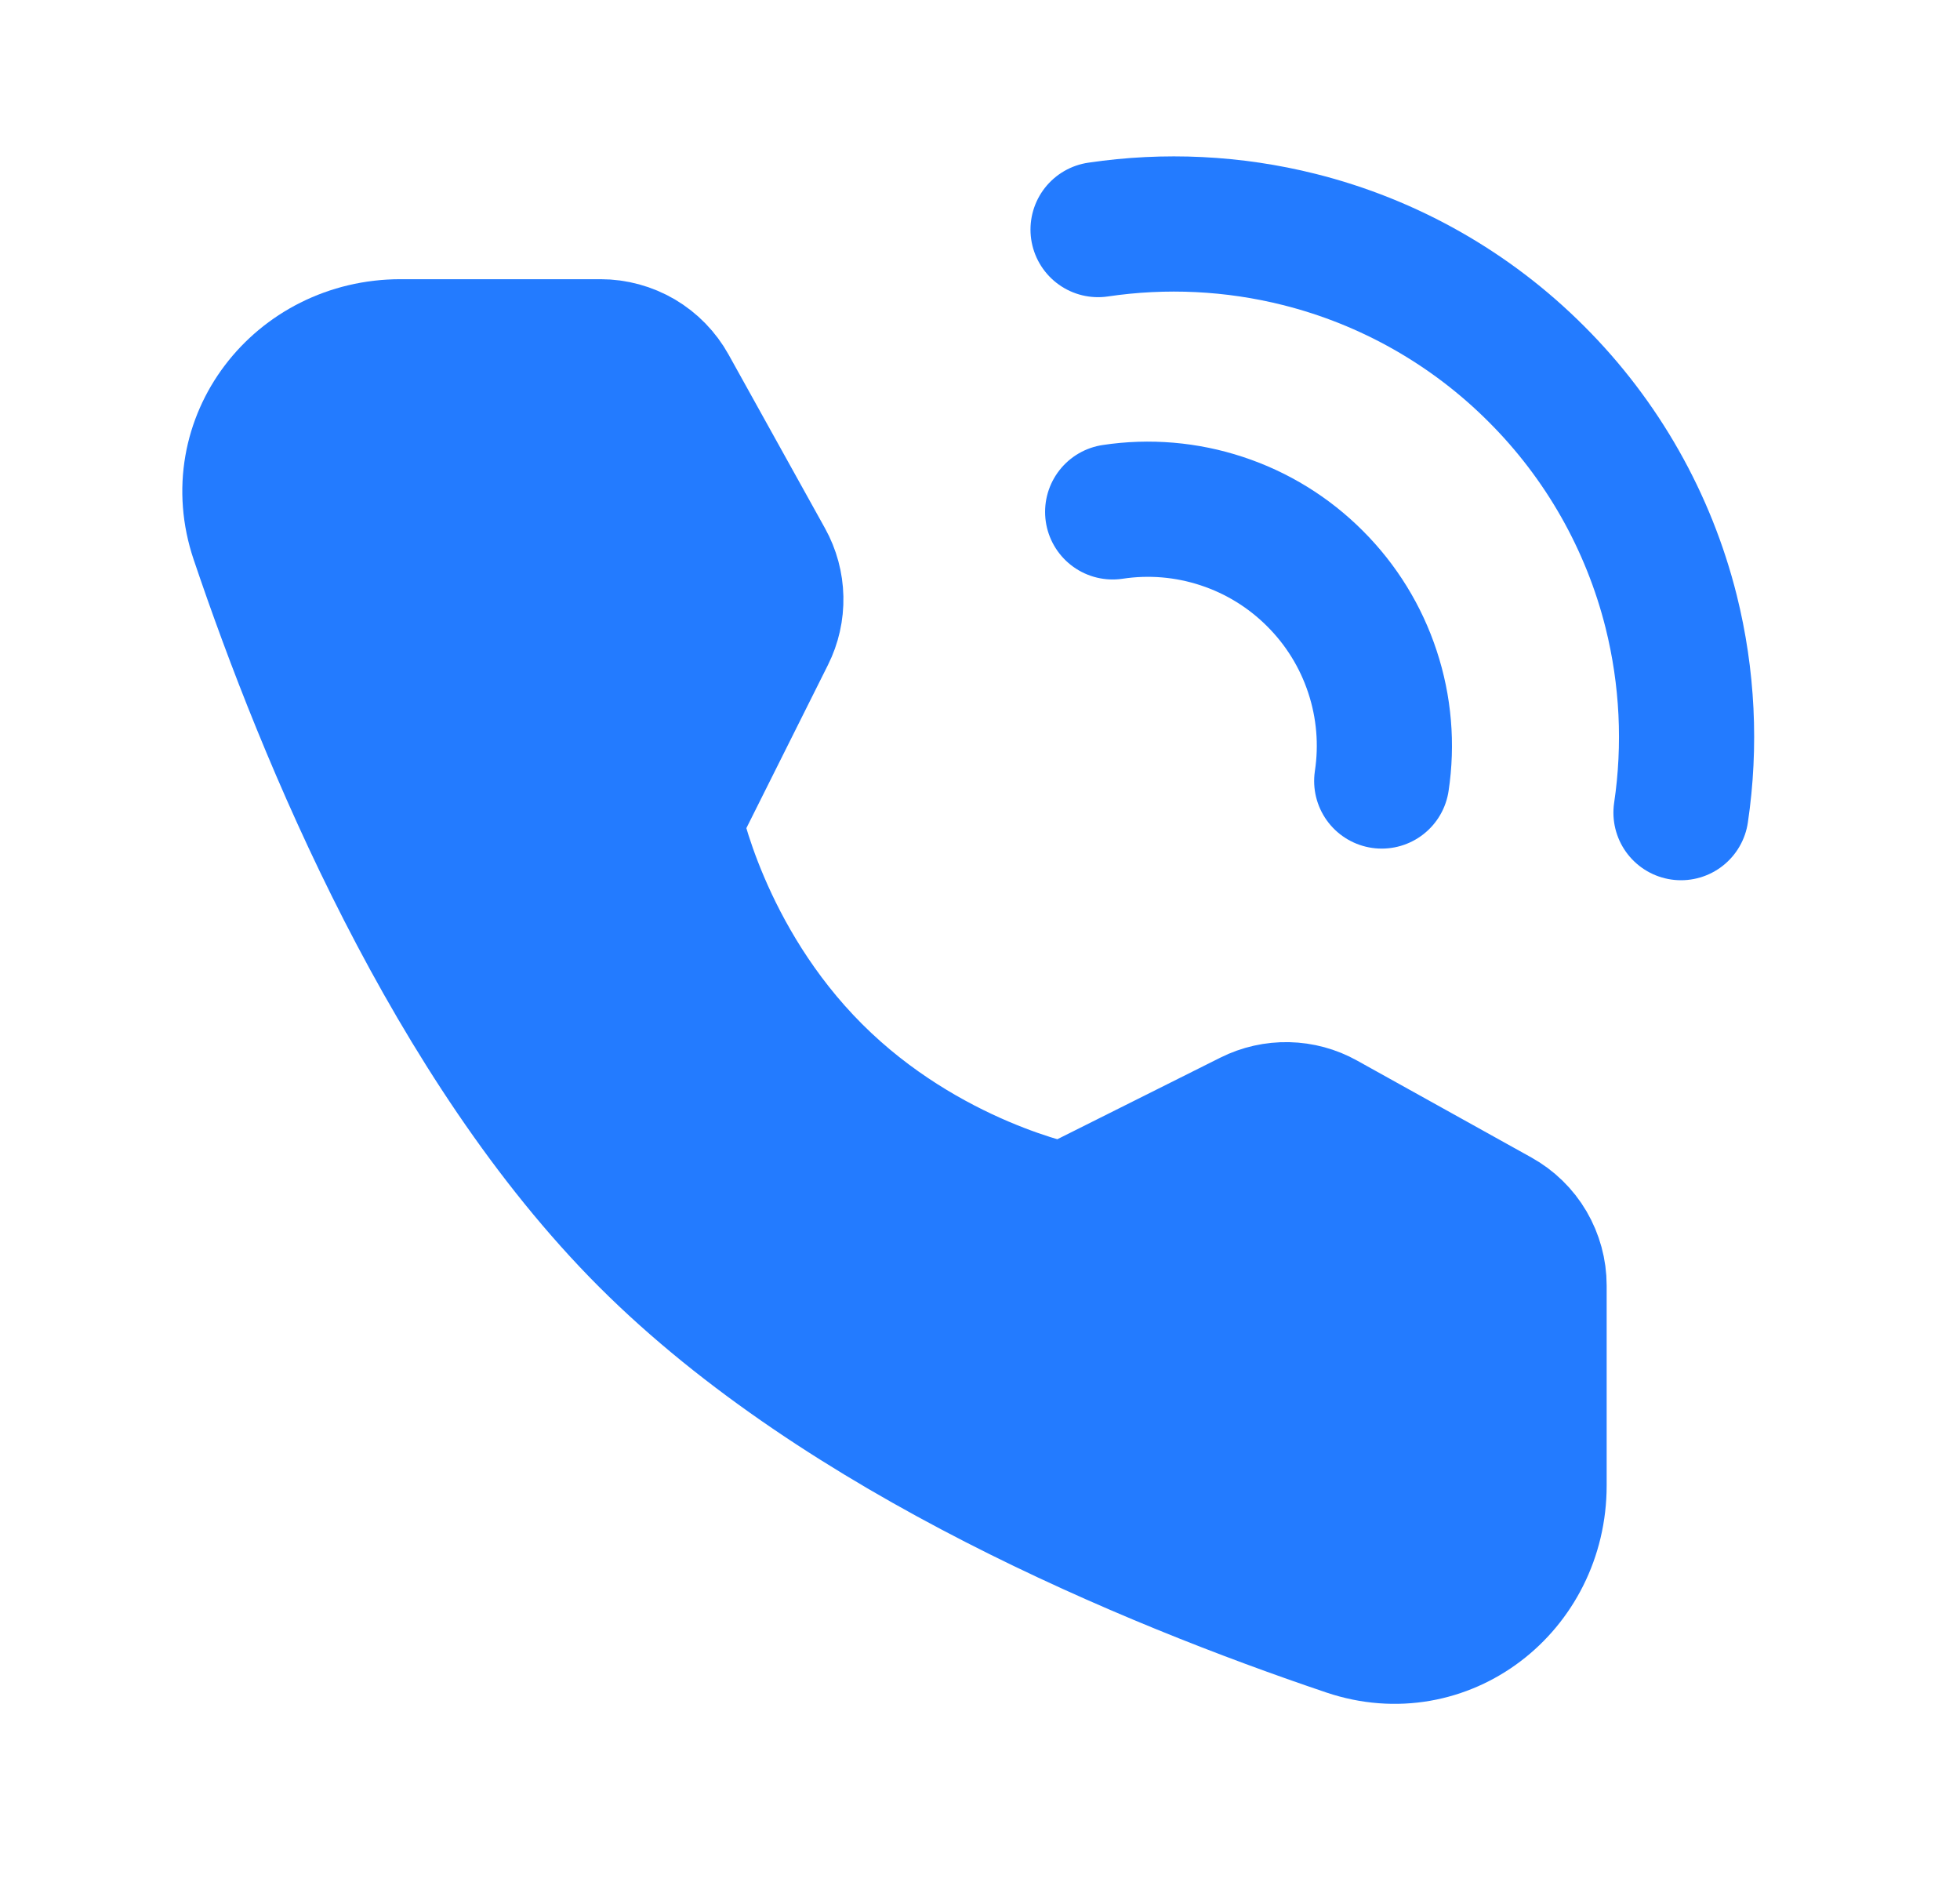 <svg width="29" height="28" viewBox="0 0 29 28" fill="none" xmlns="http://www.w3.org/2000/svg">
<path d="M24.872 12.021C25.019 11.029 24.969 10.018 24.726 9.045C24.393 7.716 23.704 6.502 22.734 5.534C21.766 4.564 20.553 3.875 19.223 3.542C18.25 3.298 17.239 3.249 16.247 3.396M20.444 11.553C20.526 11.011 20.479 10.458 20.307 9.938C20.136 9.418 19.845 8.946 19.457 8.559C19.07 8.171 18.598 7.88 18.078 7.709C17.558 7.537 17.005 7.49 16.463 7.572" stroke="#237BFF" stroke-width="2" stroke-linecap="round" stroke-linejoin="round"/>
<path d="M8.886 5.13C9.094 5.13 9.298 5.186 9.478 5.291C9.657 5.397 9.805 5.549 9.906 5.731L11.333 8.301C11.425 8.467 11.475 8.653 11.479 8.842C11.483 9.032 11.441 9.22 11.356 9.389L9.981 12.139C9.981 12.139 10.38 14.187 12.047 15.854C13.715 17.522 15.757 17.914 15.757 17.914L18.505 16.539C18.675 16.454 18.863 16.412 19.053 16.416C19.242 16.42 19.428 16.47 19.594 16.563L22.172 17.996C22.354 18.097 22.506 18.245 22.611 18.424C22.716 18.604 22.772 18.808 22.772 19.015V21.975C22.772 23.482 21.372 24.571 19.944 24.089C17.011 23.099 12.458 21.215 9.572 18.33C6.687 15.444 4.803 10.891 3.813 7.958C3.331 6.53 4.419 5.13 5.927 5.13H8.886Z" fill="#237BFF" stroke="#237BFF" stroke-width="2" stroke-linejoin="round"/>
</svg>
